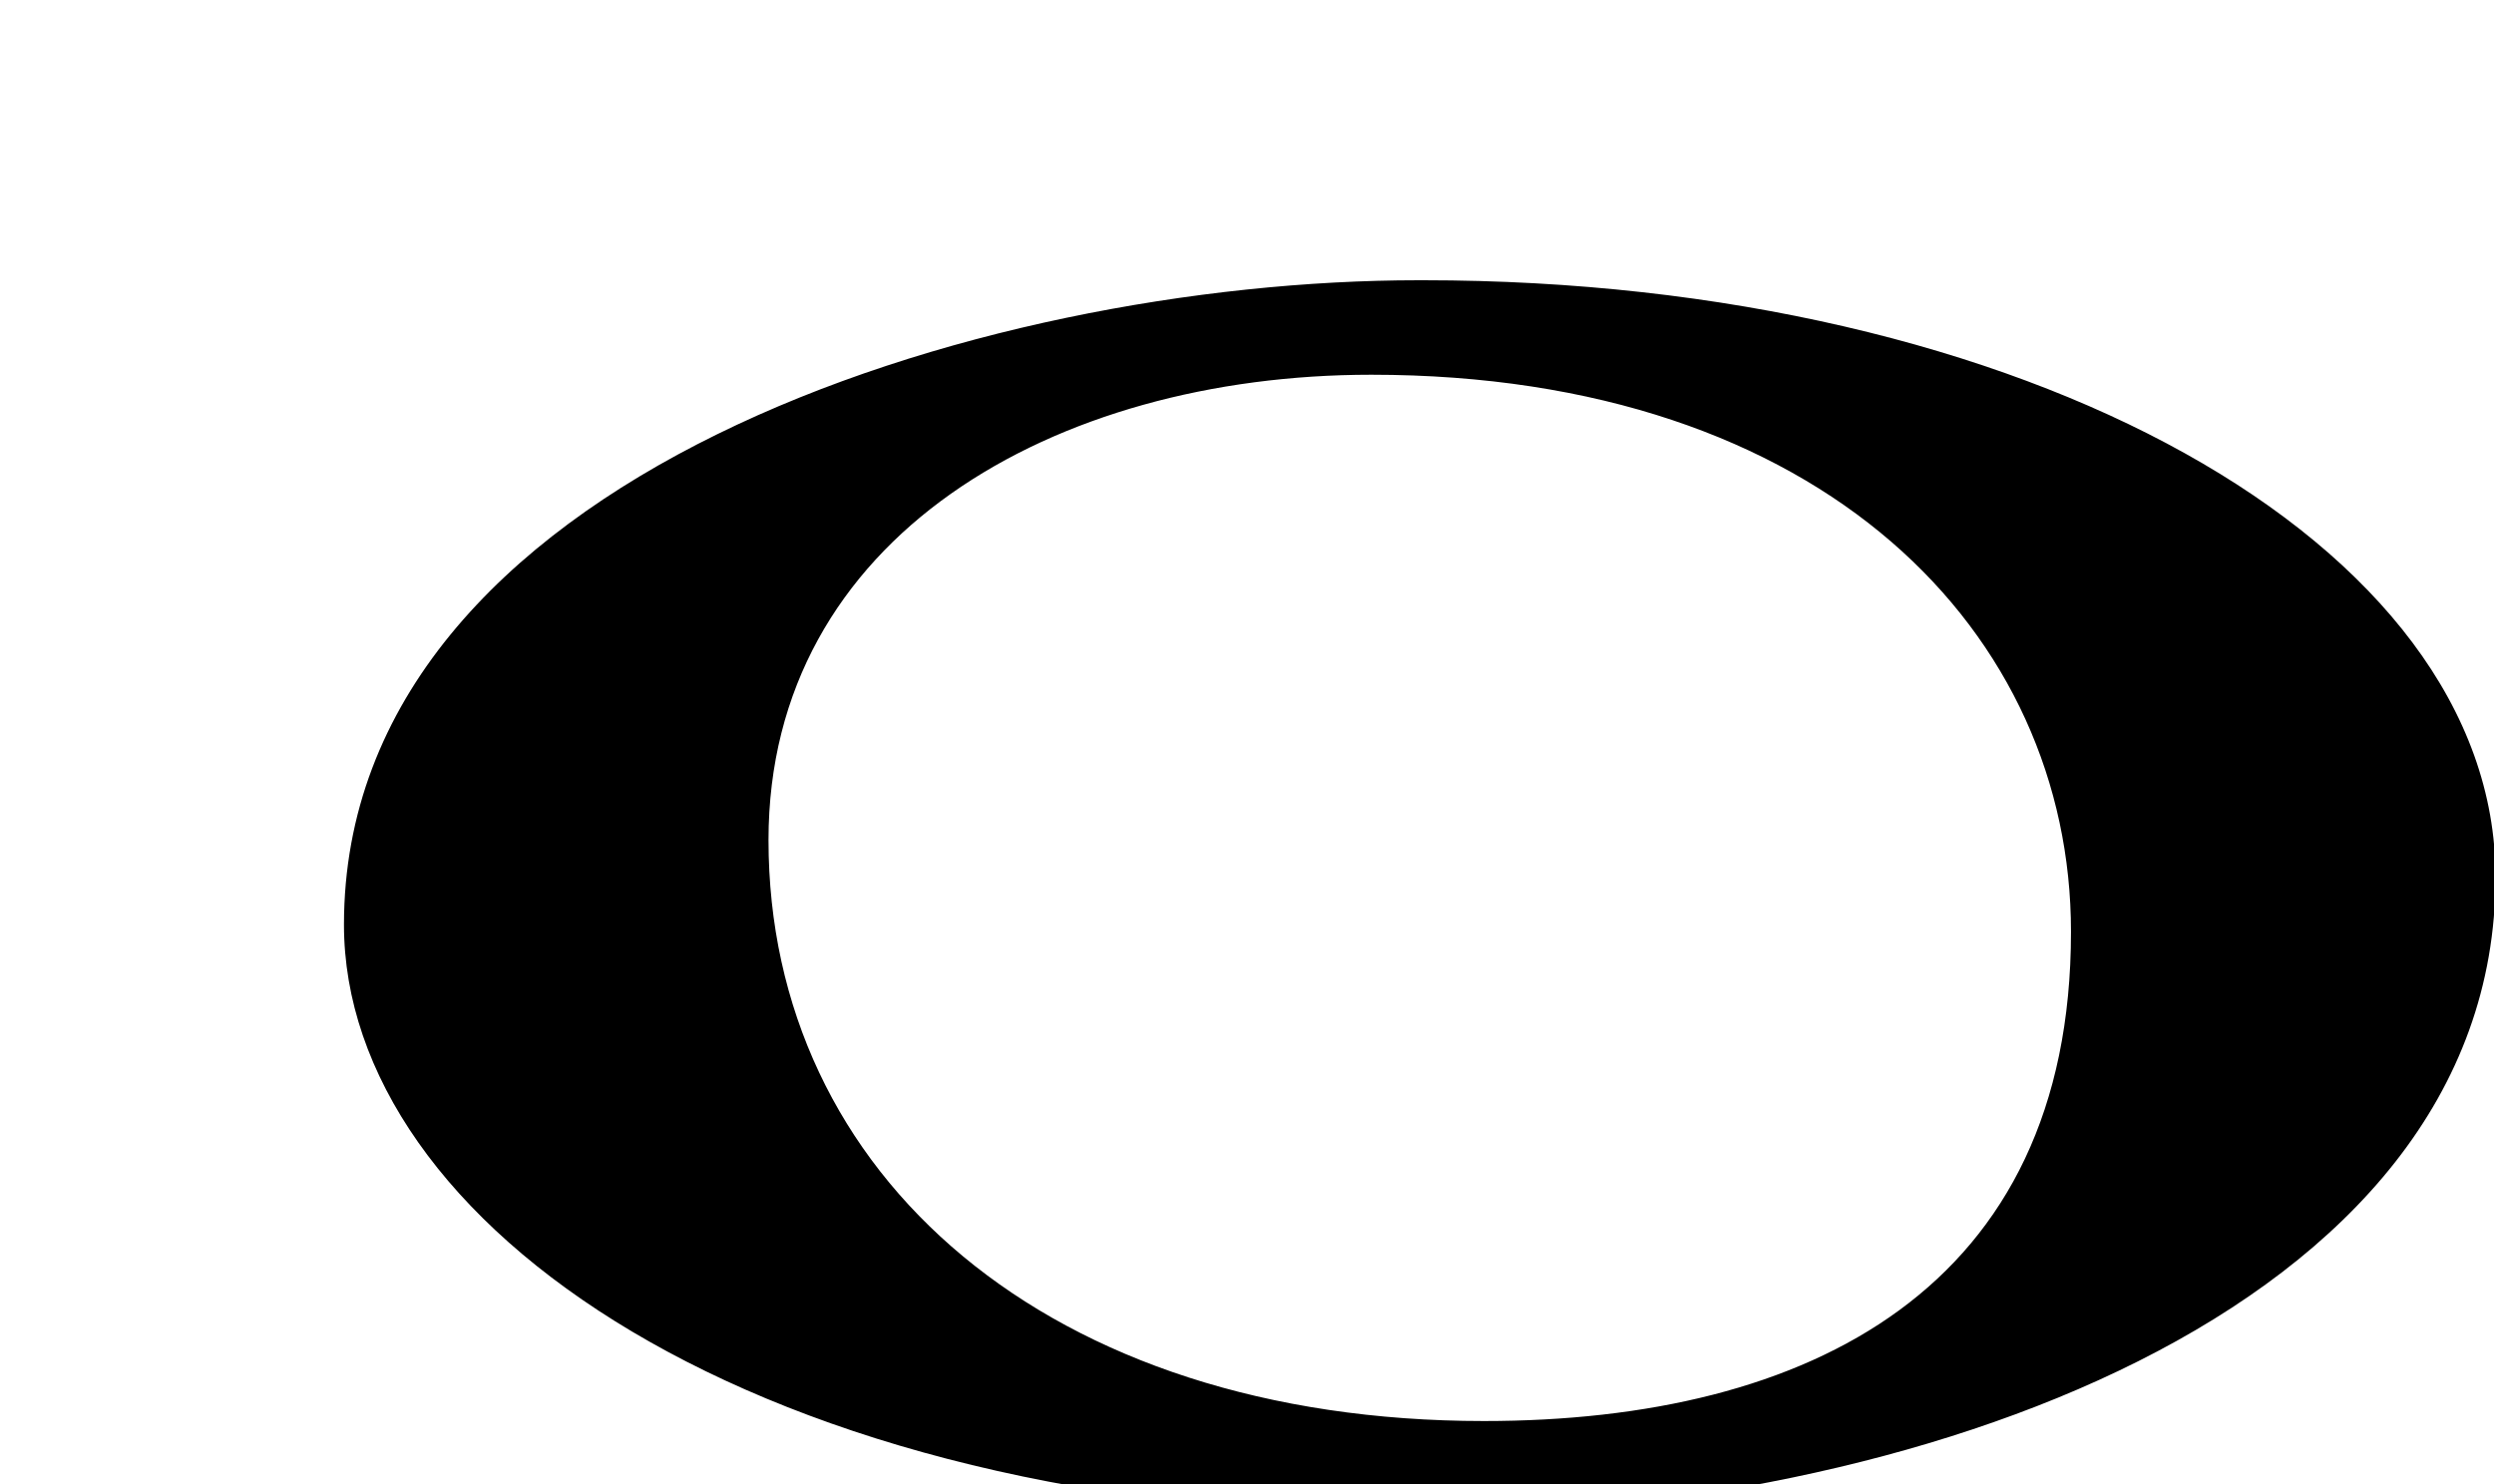 <svg xmlns="http://www.w3.org/2000/svg" xmlns:xlink="http://www.w3.org/1999/xlink" preserveAspectRatio="xMidYMid" width="139.41" height="83" viewBox="0 0 139.41 83">
  <defs>
    <style>
      .cls-1 {
        fill: #000;
        filter: url(#drop-shadow-1);
        fill-rule: evenodd;
      }
    </style>

    <filter id="drop-shadow-1" filterUnits="userSpaceOnUse">
      <feOffset dx="9.661" dy="8.699" in="SourceAlpha"/>
      <feGaussianBlur stdDeviation="2.646" result="dropBlur"/>
      <feFlood flood-opacity="0.35"/>
      <feComposite operator="in" in2="dropBlur" result="dropShadowComp"/>
      <feComposite in="SourceGraphic" result="shadowed"/>
    </filter>
  </defs>
  <path d="M69.627,6.971 C45.163,6.971 9.566,17.931 9.566,43.004 C9.566,59.640 32.418,76.040 69.920,76.040 C96.581,76.040 129.835,64.923 129.835,40.323 C129.835,21.636 103.466,6.971 69.920,6.971 L69.627,6.971 ZM66.990,12.254 C92.333,12.254 106.103,26.761 106.103,43.398 C106.103,63.346 91.454,70.757 73.289,70.757 C48.972,70.757 33.297,57.038 33.297,38.273 C33.297,21.321 49.265,12.254 66.990,12.254 Z" class="cls-1"/>
</svg>
